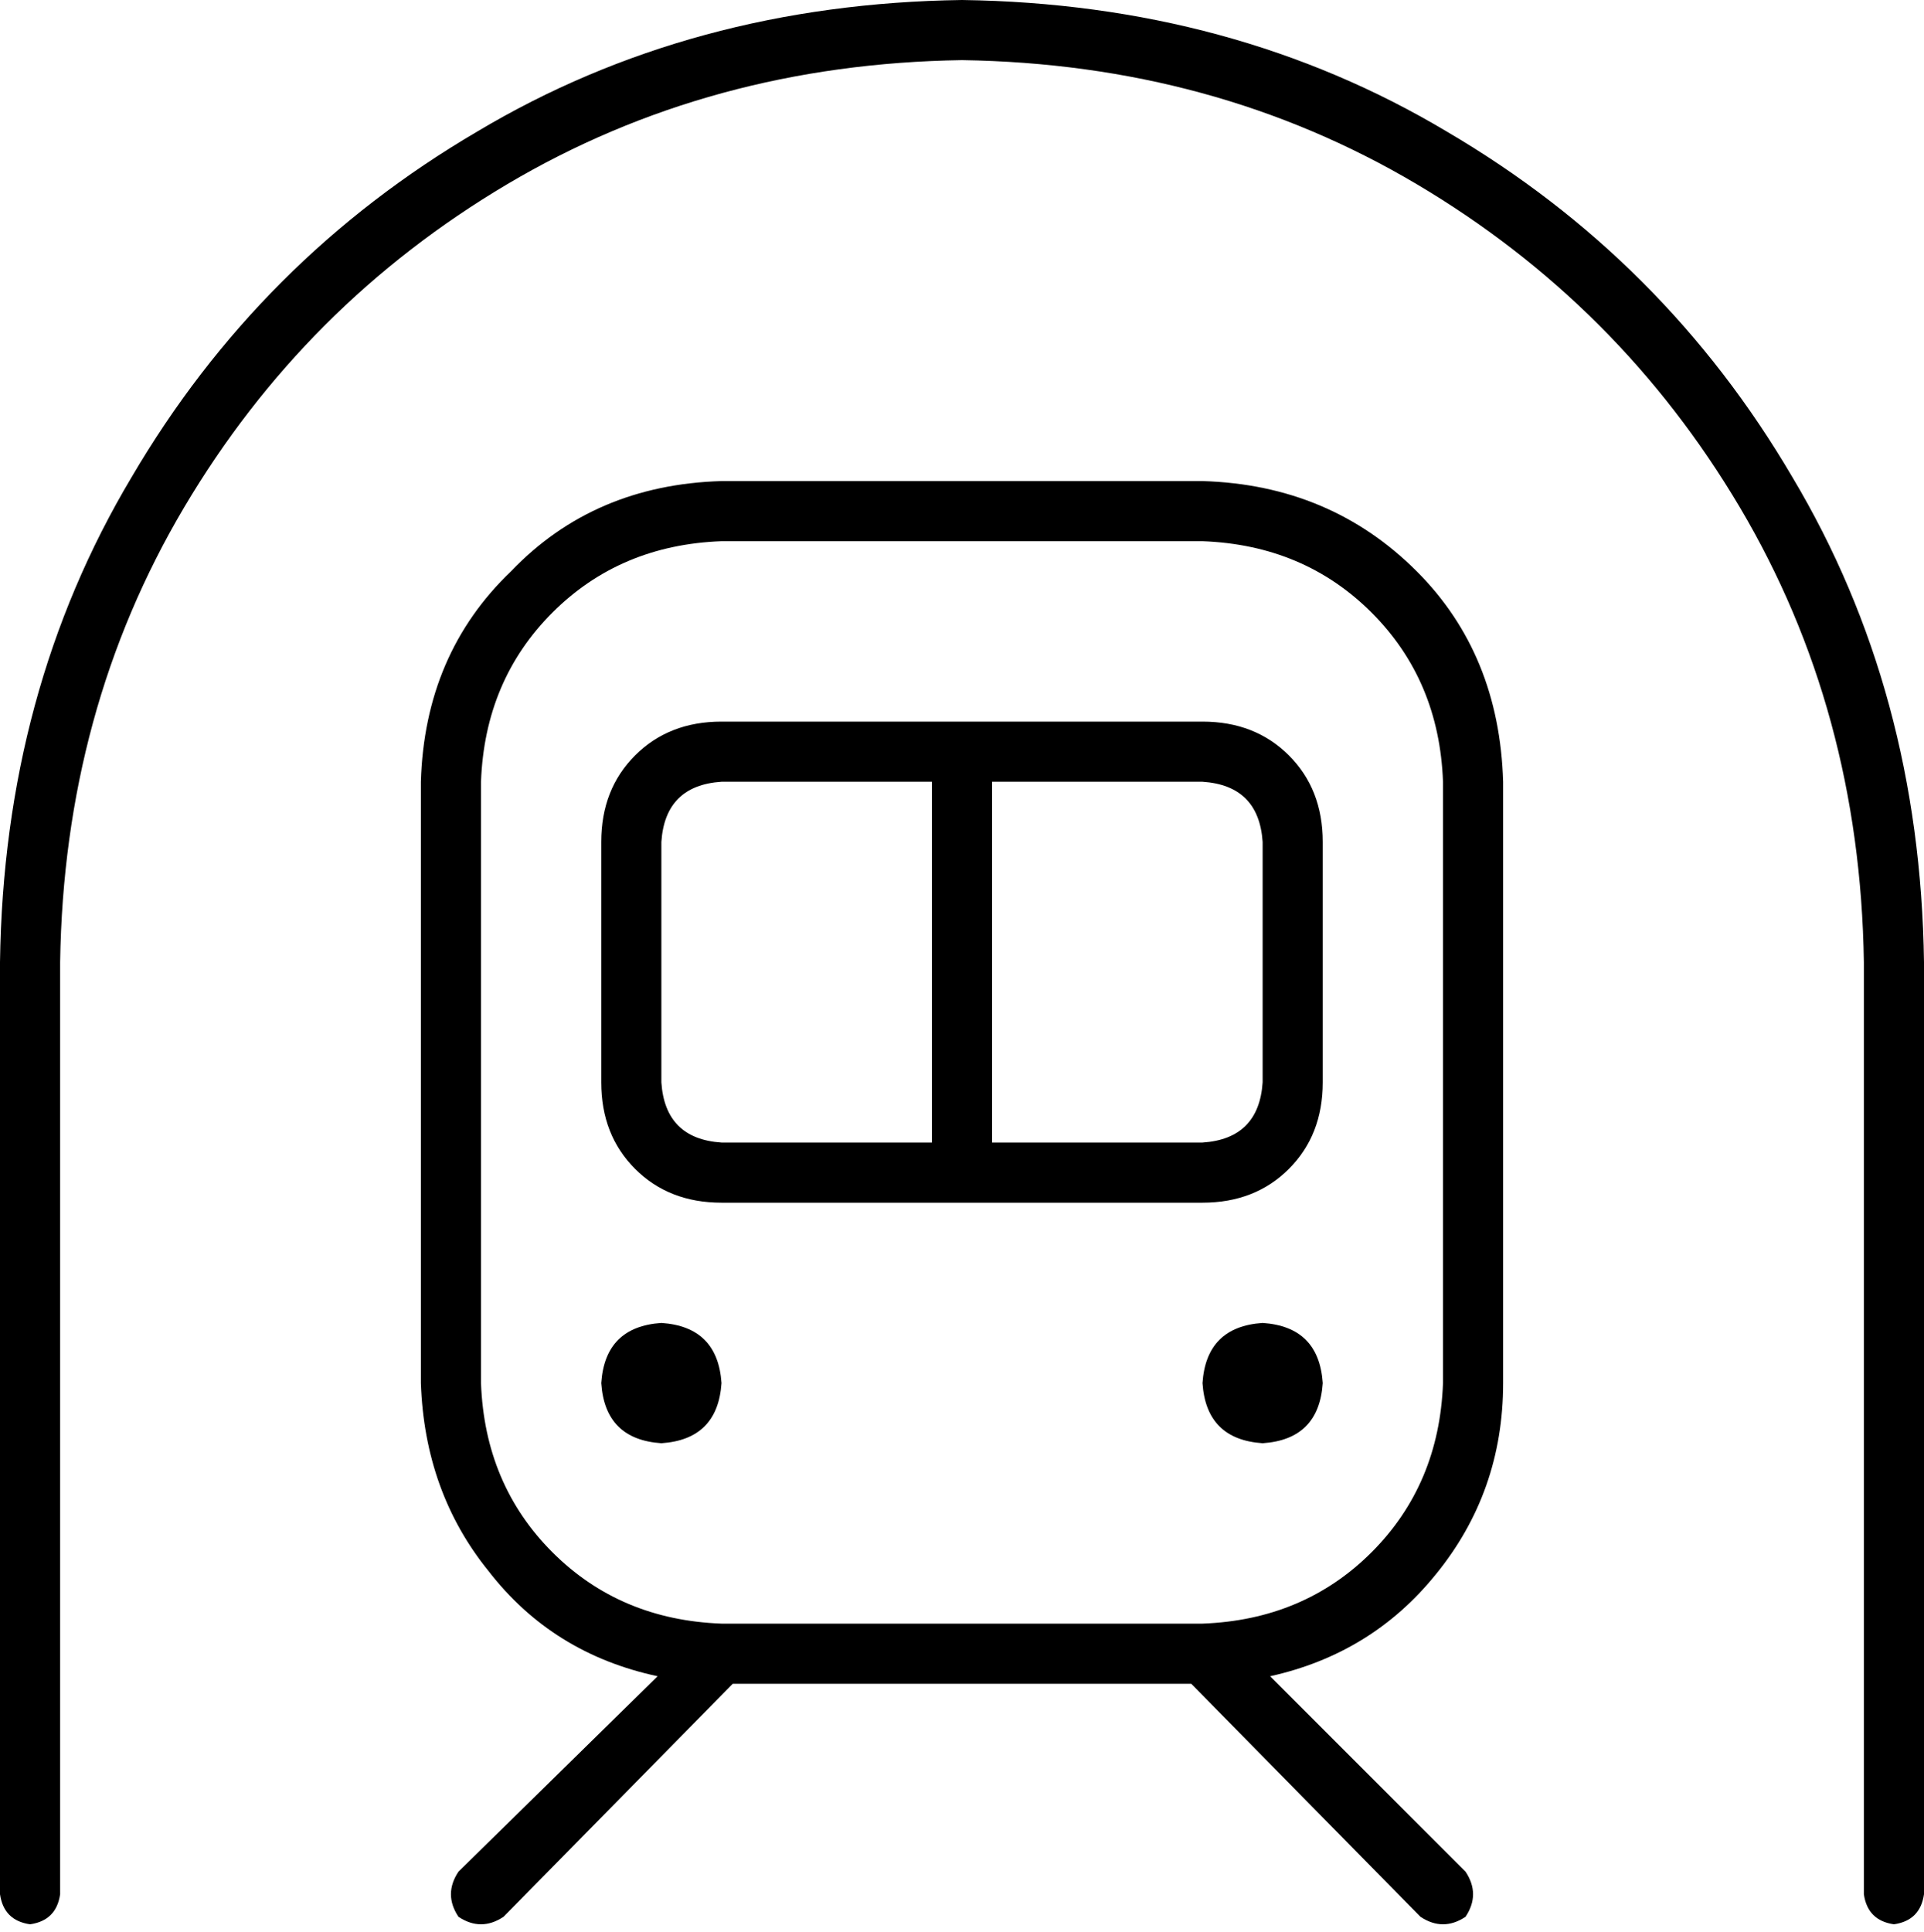 <svg xmlns="http://www.w3.org/2000/svg" viewBox="0 0 512 514">
  <path d="M 16 256 Q 17 189 49 135 L 49 135 L 49 135 Q 81 81 135 49 L 135 49 L 135 49 Q 189 17 256 16 Q 323 17 377 49 Q 431 81 463 135 Q 495 189 496 256 L 496 504 L 496 504 Q 497 511 504 512 Q 511 511 512 504 L 512 256 L 512 256 Q 511 184 477 127 Q 443 69 385 35 Q 328 1 256 0 Q 184 1 127 35 Q 69 69 35 127 Q 1 184 0 256 L 0 504 L 0 504 Q 1 511 8 512 Q 15 511 16 504 L 16 256 L 16 256 Z M 192 144 L 320 144 L 192 144 L 320 144 Q 347 145 365 163 Q 383 181 384 208 L 384 368 L 384 368 Q 383 395 365 413 Q 347 431 320 432 L 192 432 L 192 432 Q 165 431 147 413 Q 129 395 128 368 L 128 208 L 128 208 Q 129 181 147 163 Q 165 145 192 144 L 192 144 Z M 112 208 L 112 368 L 112 208 L 112 368 Q 113 397 130 418 Q 147 440 175 446 L 122 498 L 122 498 Q 118 504 122 510 Q 128 514 134 510 L 195 448 L 195 448 L 317 448 L 317 448 L 378 510 L 378 510 Q 384 514 390 510 Q 394 504 390 498 L 338 446 L 338 446 Q 365 440 382 419 Q 400 397 400 368 L 400 208 L 400 208 Q 399 174 377 152 Q 354 129 320 128 L 192 128 L 192 128 Q 158 129 136 152 Q 113 174 112 208 L 112 208 Z M 176 384 Q 191 383 192 368 Q 191 353 176 352 Q 161 353 160 368 Q 161 383 176 384 L 176 384 Z M 352 368 Q 351 353 336 352 Q 321 353 320 368 Q 321 383 336 384 Q 351 383 352 368 L 352 368 Z M 248 208 L 248 304 L 248 208 L 248 304 L 192 304 L 192 304 Q 177 303 176 288 L 176 224 L 176 224 Q 177 209 192 208 L 248 208 L 248 208 Z M 264 208 L 320 208 L 264 208 L 320 208 Q 335 209 336 224 L 336 288 L 336 288 Q 335 303 320 304 L 264 304 L 264 304 L 264 208 L 264 208 Z M 192 192 Q 178 192 169 201 L 169 201 L 169 201 Q 160 210 160 224 L 160 288 L 160 288 Q 160 302 169 311 Q 178 320 192 320 L 320 320 L 320 320 Q 334 320 343 311 Q 352 302 352 288 L 352 224 L 352 224 Q 352 210 343 201 Q 334 192 320 192 L 192 192 L 192 192 Z" />
</svg>